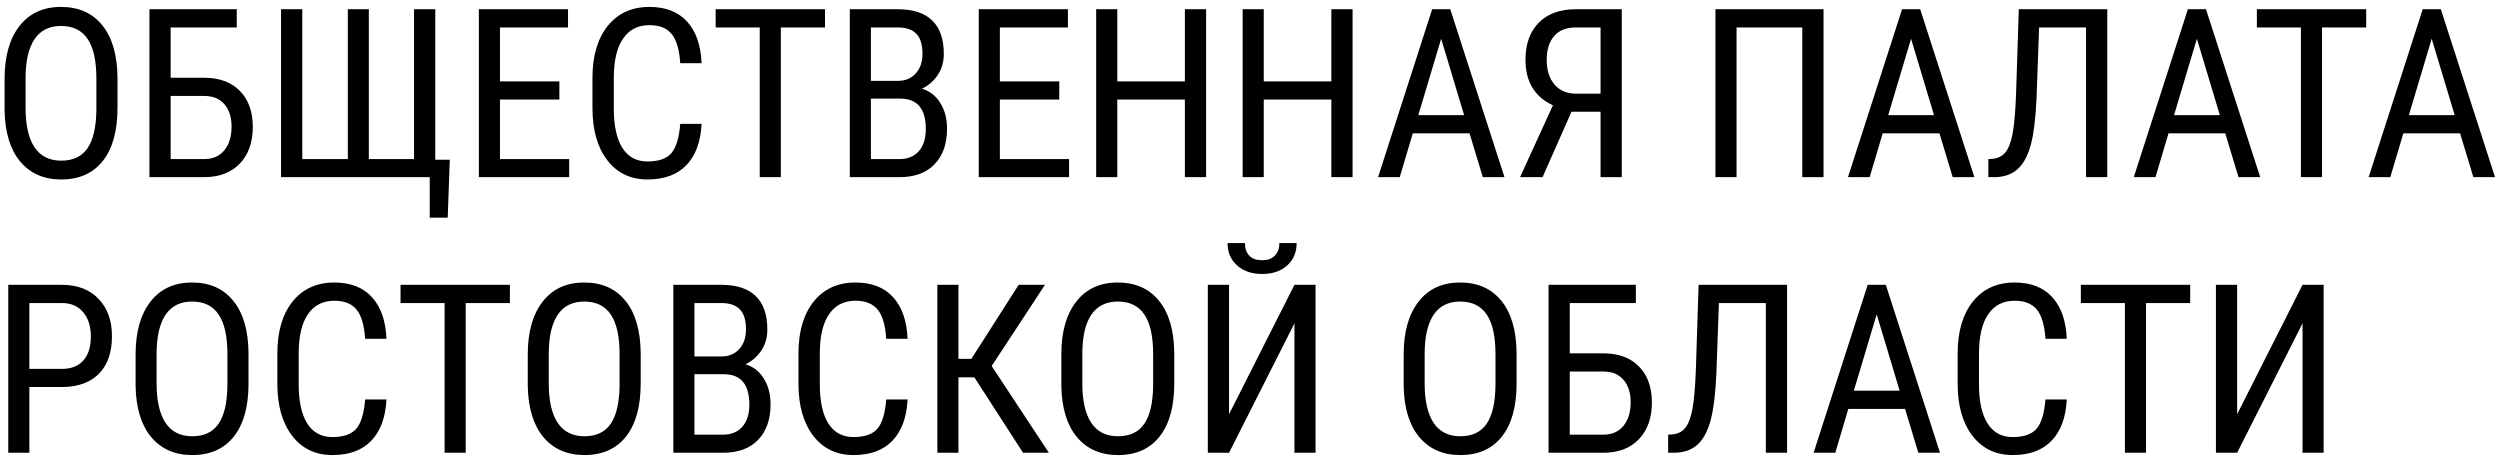 <svg width="254" height="47" viewBox="0 0 254 47" fill="none" xmlns="http://www.w3.org/2000/svg">
<path d="M11.938 10.969C11.938 13.297 11.441 15.09 10.449 16.348C9.457 17.605 8.047 18.234 6.219 18.234C4.461 18.234 3.07 17.625 2.047 16.406C1.031 15.18 0.504 13.449 0.465 11.215V8.004C0.465 5.723 0.969 3.938 1.977 2.648C2.984 1.352 4.391 0.703 6.195 0.703C7.992 0.703 9.391 1.324 10.391 2.566C11.398 3.801 11.914 5.566 11.938 7.863V10.969ZM9.793 7.98C9.793 6.176 9.496 4.836 8.902 3.961C8.316 3.078 7.414 2.637 6.195 2.637C5.016 2.637 4.121 3.082 3.512 3.973C2.91 4.863 2.605 6.176 2.598 7.91V10.969C2.598 12.711 2.898 14.039 3.5 14.953C4.109 15.867 5.016 16.324 6.219 16.324C7.422 16.324 8.312 15.902 8.891 15.059C9.469 14.215 9.77 12.922 9.793 11.18V7.98ZM24.055 2.789H17.34V7.898H20.785C22.316 7.906 23.516 8.355 24.383 9.246C25.25 10.129 25.684 11.348 25.684 12.902C25.684 14.465 25.242 15.707 24.359 16.629C23.484 17.543 22.27 18 20.715 18H15.184V0.938H24.055V2.789ZM17.34 9.75V16.16H20.762C21.637 16.16 22.316 15.859 22.801 15.258C23.285 14.656 23.527 13.863 23.527 12.879C23.527 11.91 23.285 11.148 22.801 10.594C22.324 10.031 21.648 9.75 20.773 9.75H17.34ZM30.711 0.938V16.16H35.34V0.938H37.473V16.16H42.066V0.938H44.223V16.23H45.699L45.488 22.113H43.66V18H28.555V0.938H30.711ZM56.832 10.113H50.797V16.16H57.828V18H48.652V0.938H57.711V2.789H50.797V8.273H56.832V10.113ZM71.281 12.586C71.188 14.414 70.672 15.812 69.734 16.781C68.805 17.75 67.488 18.234 65.785 18.234C64.074 18.234 62.715 17.586 61.707 16.289C60.699 14.984 60.195 13.219 60.195 10.992V7.898C60.195 5.68 60.711 3.926 61.742 2.637C62.781 1.348 64.195 0.703 65.984 0.703C67.633 0.703 68.906 1.199 69.805 2.191C70.711 3.176 71.203 4.586 71.281 6.422H69.113C69.019 5.031 68.727 4.039 68.234 3.445C67.742 2.852 66.992 2.555 65.984 2.555C64.82 2.555 63.926 3.012 63.301 3.926C62.676 4.832 62.363 6.164 62.363 7.922V11.051C62.363 12.777 62.652 14.102 63.23 15.023C63.816 15.945 64.668 16.406 65.785 16.406C66.902 16.406 67.707 16.129 68.199 15.574C68.691 15.02 68.996 14.023 69.113 12.586H71.281ZM83.82 2.789H79.332V18H77.188V2.789H72.711V0.938H83.82V2.789ZM86.34 18V0.938H91.203C92.758 0.938 93.926 1.316 94.707 2.074C95.496 2.832 95.891 3.969 95.891 5.484C95.891 6.281 95.691 6.984 95.293 7.594C94.894 8.203 94.356 8.676 93.676 9.012C94.457 9.246 95.074 9.727 95.527 10.453C95.988 11.18 96.219 12.055 96.219 13.078C96.219 14.609 95.797 15.812 94.953 16.688C94.117 17.562 92.922 18 91.367 18H86.34ZM88.484 10.02V16.16H91.414C92.227 16.16 92.871 15.895 93.348 15.363C93.824 14.824 94.062 14.07 94.062 13.102C94.062 11.047 93.195 10.02 91.461 10.02H88.484ZM88.484 8.215H91.238C91.981 8.215 92.578 7.965 93.031 7.465C93.492 6.965 93.723 6.301 93.723 5.473C93.723 4.535 93.516 3.855 93.102 3.434C92.688 3.004 92.055 2.789 91.203 2.789H88.484V8.215ZM107.621 10.113H101.586V16.16H108.617V18H99.441V0.938H108.5V2.789H101.586V8.273H107.621V10.113ZM122.539 18H120.383V10.113H113.516V18H111.371V0.938H113.516V8.273H120.383V0.938H122.539V18ZM137.422 18H135.266V10.113H128.398V18H126.254V0.938H128.398V8.273H135.266V0.938H137.422V18ZM149.305 13.547H143.539L142.215 18H140.012L145.508 0.938H147.348L152.855 18H150.652L149.305 13.547ZM144.102 11.695H148.754L146.422 3.938L144.102 11.695ZM162.617 18V11.355H159.664L156.723 18H154.438L157.777 10.699C155.918 9.832 154.988 8.293 154.988 6.082C154.988 4.48 155.434 3.227 156.324 2.32C157.223 1.406 158.477 0.945 160.086 0.938H164.773V18H162.617ZM157.145 6.082C157.145 7.113 157.402 7.941 157.918 8.566C158.434 9.184 159.156 9.5 160.086 9.516H162.617V2.789H160.109C159.141 2.789 158.402 3.082 157.895 3.668C157.395 4.254 157.145 5.059 157.145 6.082ZM185.27 18H183.113V2.789H176.434V18H174.289V0.938H185.27V18ZM197.047 13.547H191.281L189.957 18H187.754L193.25 0.938H195.09L200.598 18H198.395L197.047 13.547ZM191.844 11.695H196.496L194.164 3.938L191.844 11.695ZM214.098 0.938V18H211.941V2.789H207.172L206.914 9.961C206.82 12.055 206.621 13.652 206.316 14.754C206.012 15.855 205.566 16.668 204.98 17.191C204.395 17.715 203.625 17.984 202.672 18H202.016V16.16L202.414 16.137C202.984 16.09 203.43 15.871 203.75 15.48C204.07 15.082 204.312 14.453 204.477 13.594C204.641 12.734 204.758 11.422 204.828 9.656L205.109 0.938H214.098ZM226.086 13.547H220.32L218.996 18H216.793L222.289 0.938H224.129L229.637 18H227.434L226.086 13.547ZM220.883 11.695H225.535L223.203 3.938L220.883 11.695ZM240.406 2.789H235.918V18H233.773V2.789H229.297V0.938H240.406V2.789ZM249.945 13.547H244.18L242.855 18H240.652L246.148 0.938H247.988L253.496 18H251.293L249.945 13.547ZM244.742 11.695H249.395L247.062 3.938L244.742 11.695ZM2.984 39.32V46H0.84V28.938H6.277C7.863 28.938 9.109 29.414 10.016 30.367C10.922 31.312 11.375 32.574 11.375 34.152C11.375 35.793 10.941 37.059 10.074 37.949C9.215 38.832 8 39.289 6.43 39.32H2.984ZM2.984 37.48H6.277C7.23 37.48 7.961 37.195 8.469 36.625C8.977 36.055 9.23 35.238 9.23 34.176C9.23 33.152 8.969 32.332 8.445 31.715C7.922 31.098 7.203 30.789 6.289 30.789H2.984V37.48ZM25.25 38.969C25.25 41.297 24.754 43.09 23.762 44.348C22.77 45.605 21.359 46.234 19.531 46.234C17.773 46.234 16.383 45.625 15.359 44.406C14.344 43.18 13.816 41.449 13.777 39.215V36.004C13.777 33.723 14.281 31.938 15.289 30.648C16.297 29.352 17.703 28.703 19.508 28.703C21.305 28.703 22.703 29.324 23.703 30.566C24.711 31.801 25.227 33.566 25.25 35.863V38.969ZM23.105 35.98C23.105 34.176 22.809 32.836 22.215 31.961C21.629 31.078 20.727 30.637 19.508 30.637C18.328 30.637 17.434 31.082 16.824 31.973C16.223 32.863 15.918 34.176 15.91 35.91V38.969C15.91 40.711 16.211 42.039 16.812 42.953C17.422 43.867 18.328 44.324 19.531 44.324C20.734 44.324 21.625 43.902 22.203 43.059C22.781 42.215 23.082 40.922 23.105 39.18V35.98ZM39.266 40.586C39.172 42.414 38.656 43.812 37.719 44.781C36.789 45.75 35.473 46.234 33.77 46.234C32.059 46.234 30.699 45.586 29.691 44.289C28.684 42.984 28.18 41.219 28.18 38.992V35.898C28.18 33.68 28.695 31.926 29.727 30.637C30.766 29.348 32.18 28.703 33.969 28.703C35.617 28.703 36.891 29.199 37.789 30.191C38.695 31.176 39.188 32.586 39.266 34.422H37.098C37.004 33.031 36.711 32.039 36.219 31.445C35.727 30.852 34.977 30.555 33.969 30.555C32.805 30.555 31.91 31.012 31.285 31.926C30.66 32.832 30.348 34.164 30.348 35.922V39.051C30.348 40.777 30.637 42.102 31.215 43.023C31.801 43.945 32.652 44.406 33.77 44.406C34.887 44.406 35.691 44.129 36.184 43.574C36.676 43.02 36.98 42.023 37.098 40.586H39.266ZM51.805 30.789H47.316V46H45.172V30.789H40.695V28.938H51.805V30.789ZM65.094 38.969C65.094 41.297 64.598 43.09 63.605 44.348C62.613 45.605 61.203 46.234 59.375 46.234C57.617 46.234 56.227 45.625 55.203 44.406C54.188 43.18 53.66 41.449 53.621 39.215V36.004C53.621 33.723 54.125 31.938 55.133 30.648C56.141 29.352 57.547 28.703 59.352 28.703C61.148 28.703 62.547 29.324 63.547 30.566C64.555 31.801 65.07 33.566 65.094 35.863V38.969ZM62.949 35.98C62.949 34.176 62.652 32.836 62.059 31.961C61.473 31.078 60.57 30.637 59.352 30.637C58.172 30.637 57.277 31.082 56.668 31.973C56.066 32.863 55.762 34.176 55.754 35.91V38.969C55.754 40.711 56.055 42.039 56.656 42.953C57.266 43.867 58.172 44.324 59.375 44.324C60.578 44.324 61.469 43.902 62.047 43.059C62.625 42.215 62.926 40.922 62.949 39.18V35.98ZM68.41 46V28.938H73.273C74.828 28.938 75.996 29.316 76.777 30.074C77.566 30.832 77.961 31.969 77.961 33.484C77.961 34.281 77.762 34.984 77.363 35.594C76.965 36.203 76.426 36.676 75.746 37.012C76.527 37.246 77.144 37.727 77.598 38.453C78.059 39.18 78.289 40.055 78.289 41.078C78.289 42.609 77.867 43.812 77.023 44.688C76.188 45.562 74.992 46 73.438 46H68.41ZM70.555 38.02V44.16H73.484C74.297 44.16 74.941 43.895 75.418 43.363C75.894 42.824 76.133 42.07 76.133 41.102C76.133 39.047 75.266 38.02 73.531 38.02H70.555ZM70.555 36.215H73.309C74.051 36.215 74.648 35.965 75.102 35.465C75.562 34.965 75.793 34.301 75.793 33.473C75.793 32.535 75.586 31.855 75.172 31.434C74.758 31.004 74.125 30.789 73.273 30.789H70.555V36.215ZM92.211 40.586C92.117 42.414 91.602 43.812 90.664 44.781C89.734 45.75 88.418 46.234 86.715 46.234C85.004 46.234 83.644 45.586 82.637 44.289C81.629 42.984 81.125 41.219 81.125 38.992V35.898C81.125 33.68 81.641 31.926 82.672 30.637C83.711 29.348 85.125 28.703 86.914 28.703C88.562 28.703 89.836 29.199 90.734 30.191C91.641 31.176 92.133 32.586 92.211 34.422H90.043C89.949 33.031 89.656 32.039 89.164 31.445C88.672 30.852 87.922 30.555 86.914 30.555C85.75 30.555 84.856 31.012 84.231 31.926C83.606 32.832 83.293 34.164 83.293 35.922V39.051C83.293 40.777 83.582 42.102 84.16 43.023C84.746 43.945 85.598 44.406 86.715 44.406C87.832 44.406 88.637 44.129 89.129 43.574C89.621 43.02 89.926 42.023 90.043 40.586H92.211ZM98.996 38.336H97.379V46H95.234V28.938H97.379V36.461H98.691L103.496 28.938H106.168L100.754 37.188L106.566 46H103.941L98.996 38.336ZM119.305 38.969C119.305 41.297 118.809 43.09 117.816 44.348C116.824 45.605 115.414 46.234 113.586 46.234C111.828 46.234 110.438 45.625 109.414 44.406C108.398 43.18 107.871 41.449 107.832 39.215V36.004C107.832 33.723 108.336 31.938 109.344 30.648C110.352 29.352 111.758 28.703 113.562 28.703C115.359 28.703 116.758 29.324 117.758 30.566C118.766 31.801 119.281 33.566 119.305 35.863V38.969ZM117.16 35.98C117.16 34.176 116.863 32.836 116.27 31.961C115.684 31.078 114.781 30.637 113.562 30.637C112.383 30.637 111.488 31.082 110.879 31.973C110.277 32.863 109.973 34.176 109.965 35.91V38.969C109.965 40.711 110.266 42.039 110.867 42.953C111.477 43.867 112.383 44.324 113.586 44.324C114.789 44.324 115.68 43.902 116.258 43.059C116.836 42.215 117.137 40.922 117.16 39.18V35.98ZM131.516 28.938H133.66V46H131.516V32.852L124.871 46H122.715V28.938H124.871V42.086L131.516 28.938ZM131.738 24.695C131.738 25.641 131.414 26.402 130.766 26.98C130.125 27.551 129.281 27.836 128.234 27.836C127.188 27.836 126.34 27.547 125.691 26.969C125.043 26.391 124.719 25.633 124.719 24.695H126.488C126.488 25.242 126.637 25.672 126.934 25.984C127.23 26.289 127.664 26.441 128.234 26.441C128.781 26.441 129.207 26.289 129.512 25.984C129.824 25.68 129.98 25.25 129.98 24.695H131.738ZM154.086 38.969C154.086 41.297 153.59 43.09 152.598 44.348C151.605 45.605 150.195 46.234 148.367 46.234C146.609 46.234 145.219 45.625 144.195 44.406C143.18 43.18 142.652 41.449 142.613 39.215V36.004C142.613 33.723 143.117 31.938 144.125 30.648C145.133 29.352 146.539 28.703 148.344 28.703C150.141 28.703 151.539 29.324 152.539 30.566C153.547 31.801 154.062 33.566 154.086 35.863V38.969ZM151.941 35.98C151.941 34.176 151.645 32.836 151.051 31.961C150.465 31.078 149.562 30.637 148.344 30.637C147.164 30.637 146.27 31.082 145.66 31.973C145.059 32.863 144.754 34.176 144.746 35.91V38.969C144.746 40.711 145.047 42.039 145.648 42.953C146.258 43.867 147.164 44.324 148.367 44.324C149.57 44.324 150.461 43.902 151.039 43.059C151.617 42.215 151.918 40.922 151.941 39.18V35.98ZM166.203 30.789H159.488V35.898H162.934C164.465 35.906 165.664 36.355 166.531 37.246C167.398 38.129 167.832 39.348 167.832 40.902C167.832 42.465 167.391 43.707 166.508 44.629C165.633 45.543 164.418 46 162.863 46H157.332V28.938H166.203V30.789ZM159.488 37.75V44.16H162.91C163.785 44.16 164.465 43.859 164.949 43.258C165.434 42.656 165.676 41.863 165.676 40.879C165.676 39.91 165.434 39.148 164.949 38.594C164.473 38.031 163.797 37.75 162.922 37.75H159.488ZM181.566 28.938V46H179.41V30.789H174.641L174.383 37.961C174.289 40.055 174.09 41.652 173.785 42.754C173.48 43.855 173.035 44.668 172.449 45.191C171.863 45.715 171.094 45.984 170.141 46H169.484V44.16L169.883 44.137C170.453 44.09 170.898 43.871 171.219 43.48C171.539 43.082 171.781 42.453 171.945 41.594C172.109 40.734 172.227 39.422 172.297 37.656L172.578 28.938H181.566ZM193.555 41.547H187.789L186.465 46H184.262L189.758 28.938H191.598L197.105 46H194.902L193.555 41.547ZM188.352 39.695H193.004L190.672 31.938L188.352 39.695ZM209.984 40.586C209.891 42.414 209.375 43.812 208.438 44.781C207.508 45.75 206.191 46.234 204.488 46.234C202.777 46.234 201.418 45.586 200.41 44.289C199.402 42.984 198.898 41.219 198.898 38.992V35.898C198.898 33.68 199.414 31.926 200.445 30.637C201.484 29.348 202.898 28.703 204.688 28.703C206.336 28.703 207.609 29.199 208.508 30.191C209.414 31.176 209.906 32.586 209.984 34.422H207.816C207.723 33.031 207.43 32.039 206.938 31.445C206.445 30.852 205.695 30.555 204.688 30.555C203.523 30.555 202.629 31.012 202.004 31.926C201.379 32.832 201.066 34.164 201.066 35.922V39.051C201.066 40.777 201.355 42.102 201.934 43.023C202.52 43.945 203.371 44.406 204.488 44.406C205.605 44.406 206.41 44.129 206.902 43.574C207.395 43.02 207.699 42.023 207.816 40.586H209.984ZM222.523 30.789H218.035V46H215.891V30.789H211.414V28.938H222.523V30.789ZM233.938 28.938H236.082V46H233.938V32.852L227.293 46H225.137V28.938H227.293V42.086L233.938 28.938Z" fill="black"/>
</svg>
